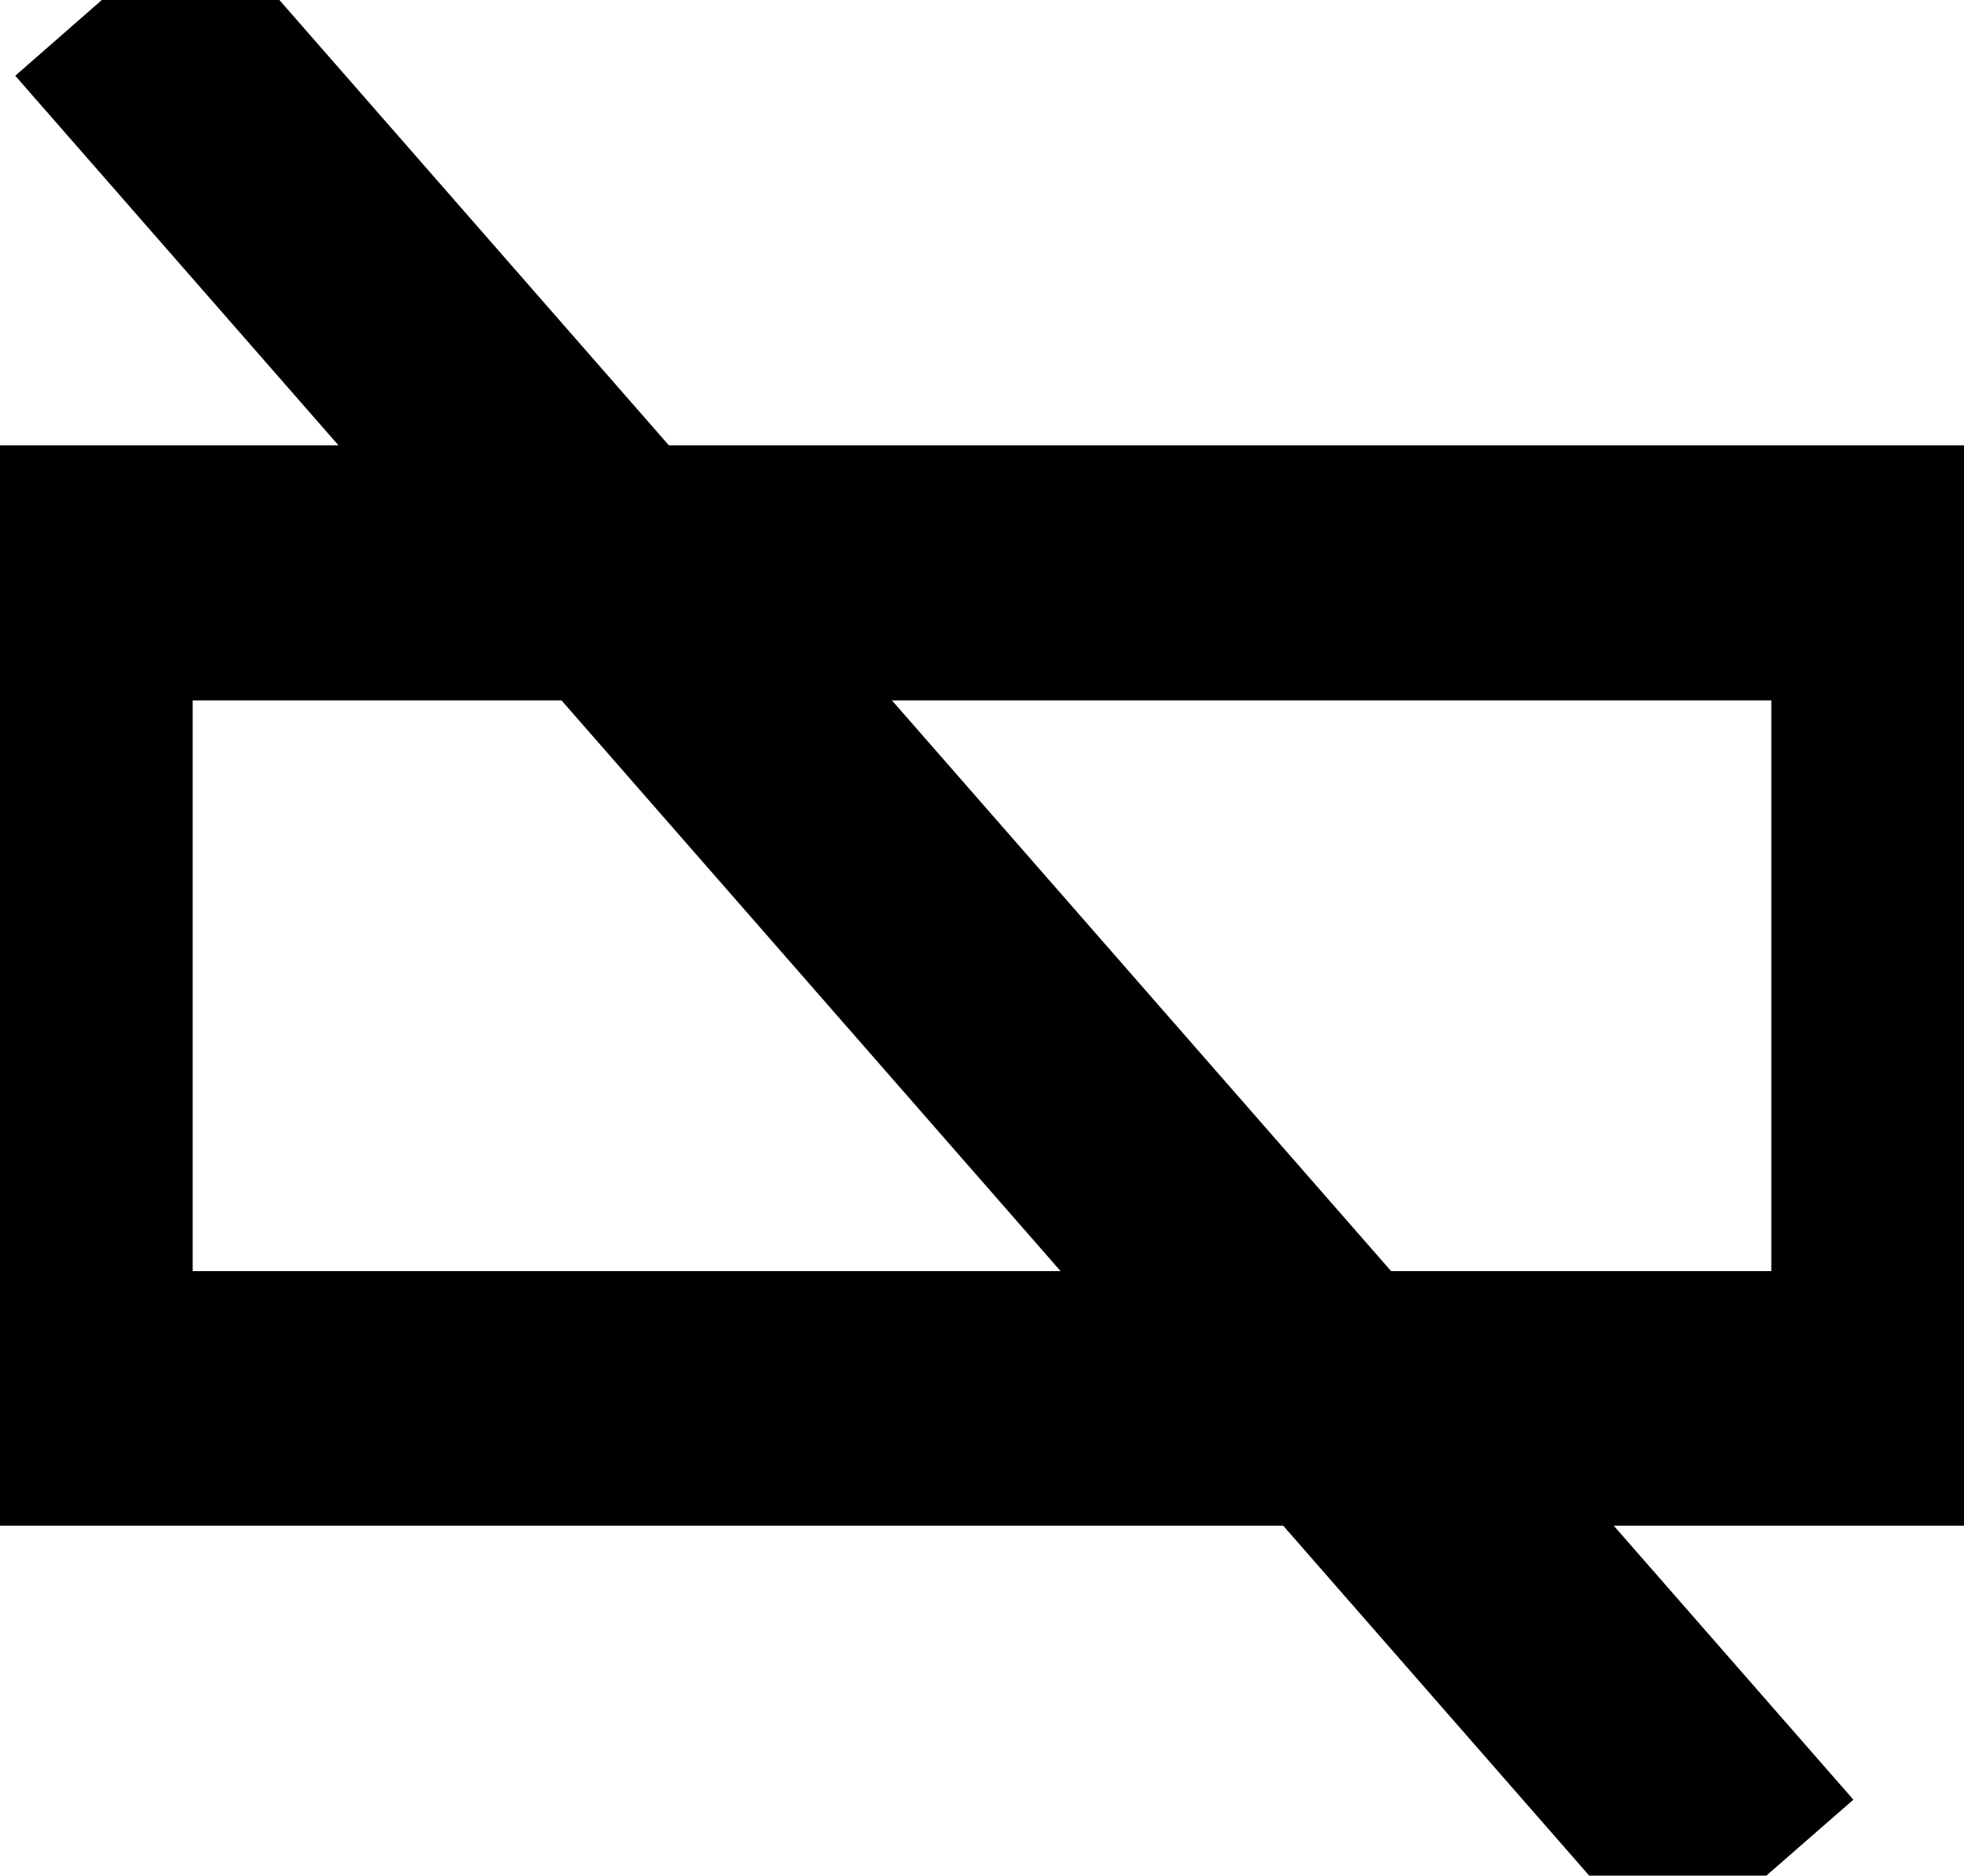 <?xml version="1.0" encoding="UTF-8"?>
<svg   xmlns="http://www.w3.org/2000/svg"   xmlns:sodipodi="http://sodipodi.sourceforge.net/DTD/sodipodi-0.dtd"   version="1.1"   width="15.067"   height="14.389"   viewBox="0 0 15.768 14.938">
  <path stroke="#000000" fill="#000000" d="m 0,4.016 0,0.523 0,7.15 15.768,0 0,-7.674 -15.768,0 z m 1.047,1.047 13.674,0 0,5.582 -13.674,0 0,-5.582 z" />
  <path stroke="#000000" fill="#000000" d="m 1.578,-0.061 -0.75,0.656 12.594,14.402 0.752,-0.656 L 1.578,-0.061 Z" />
</svg>
